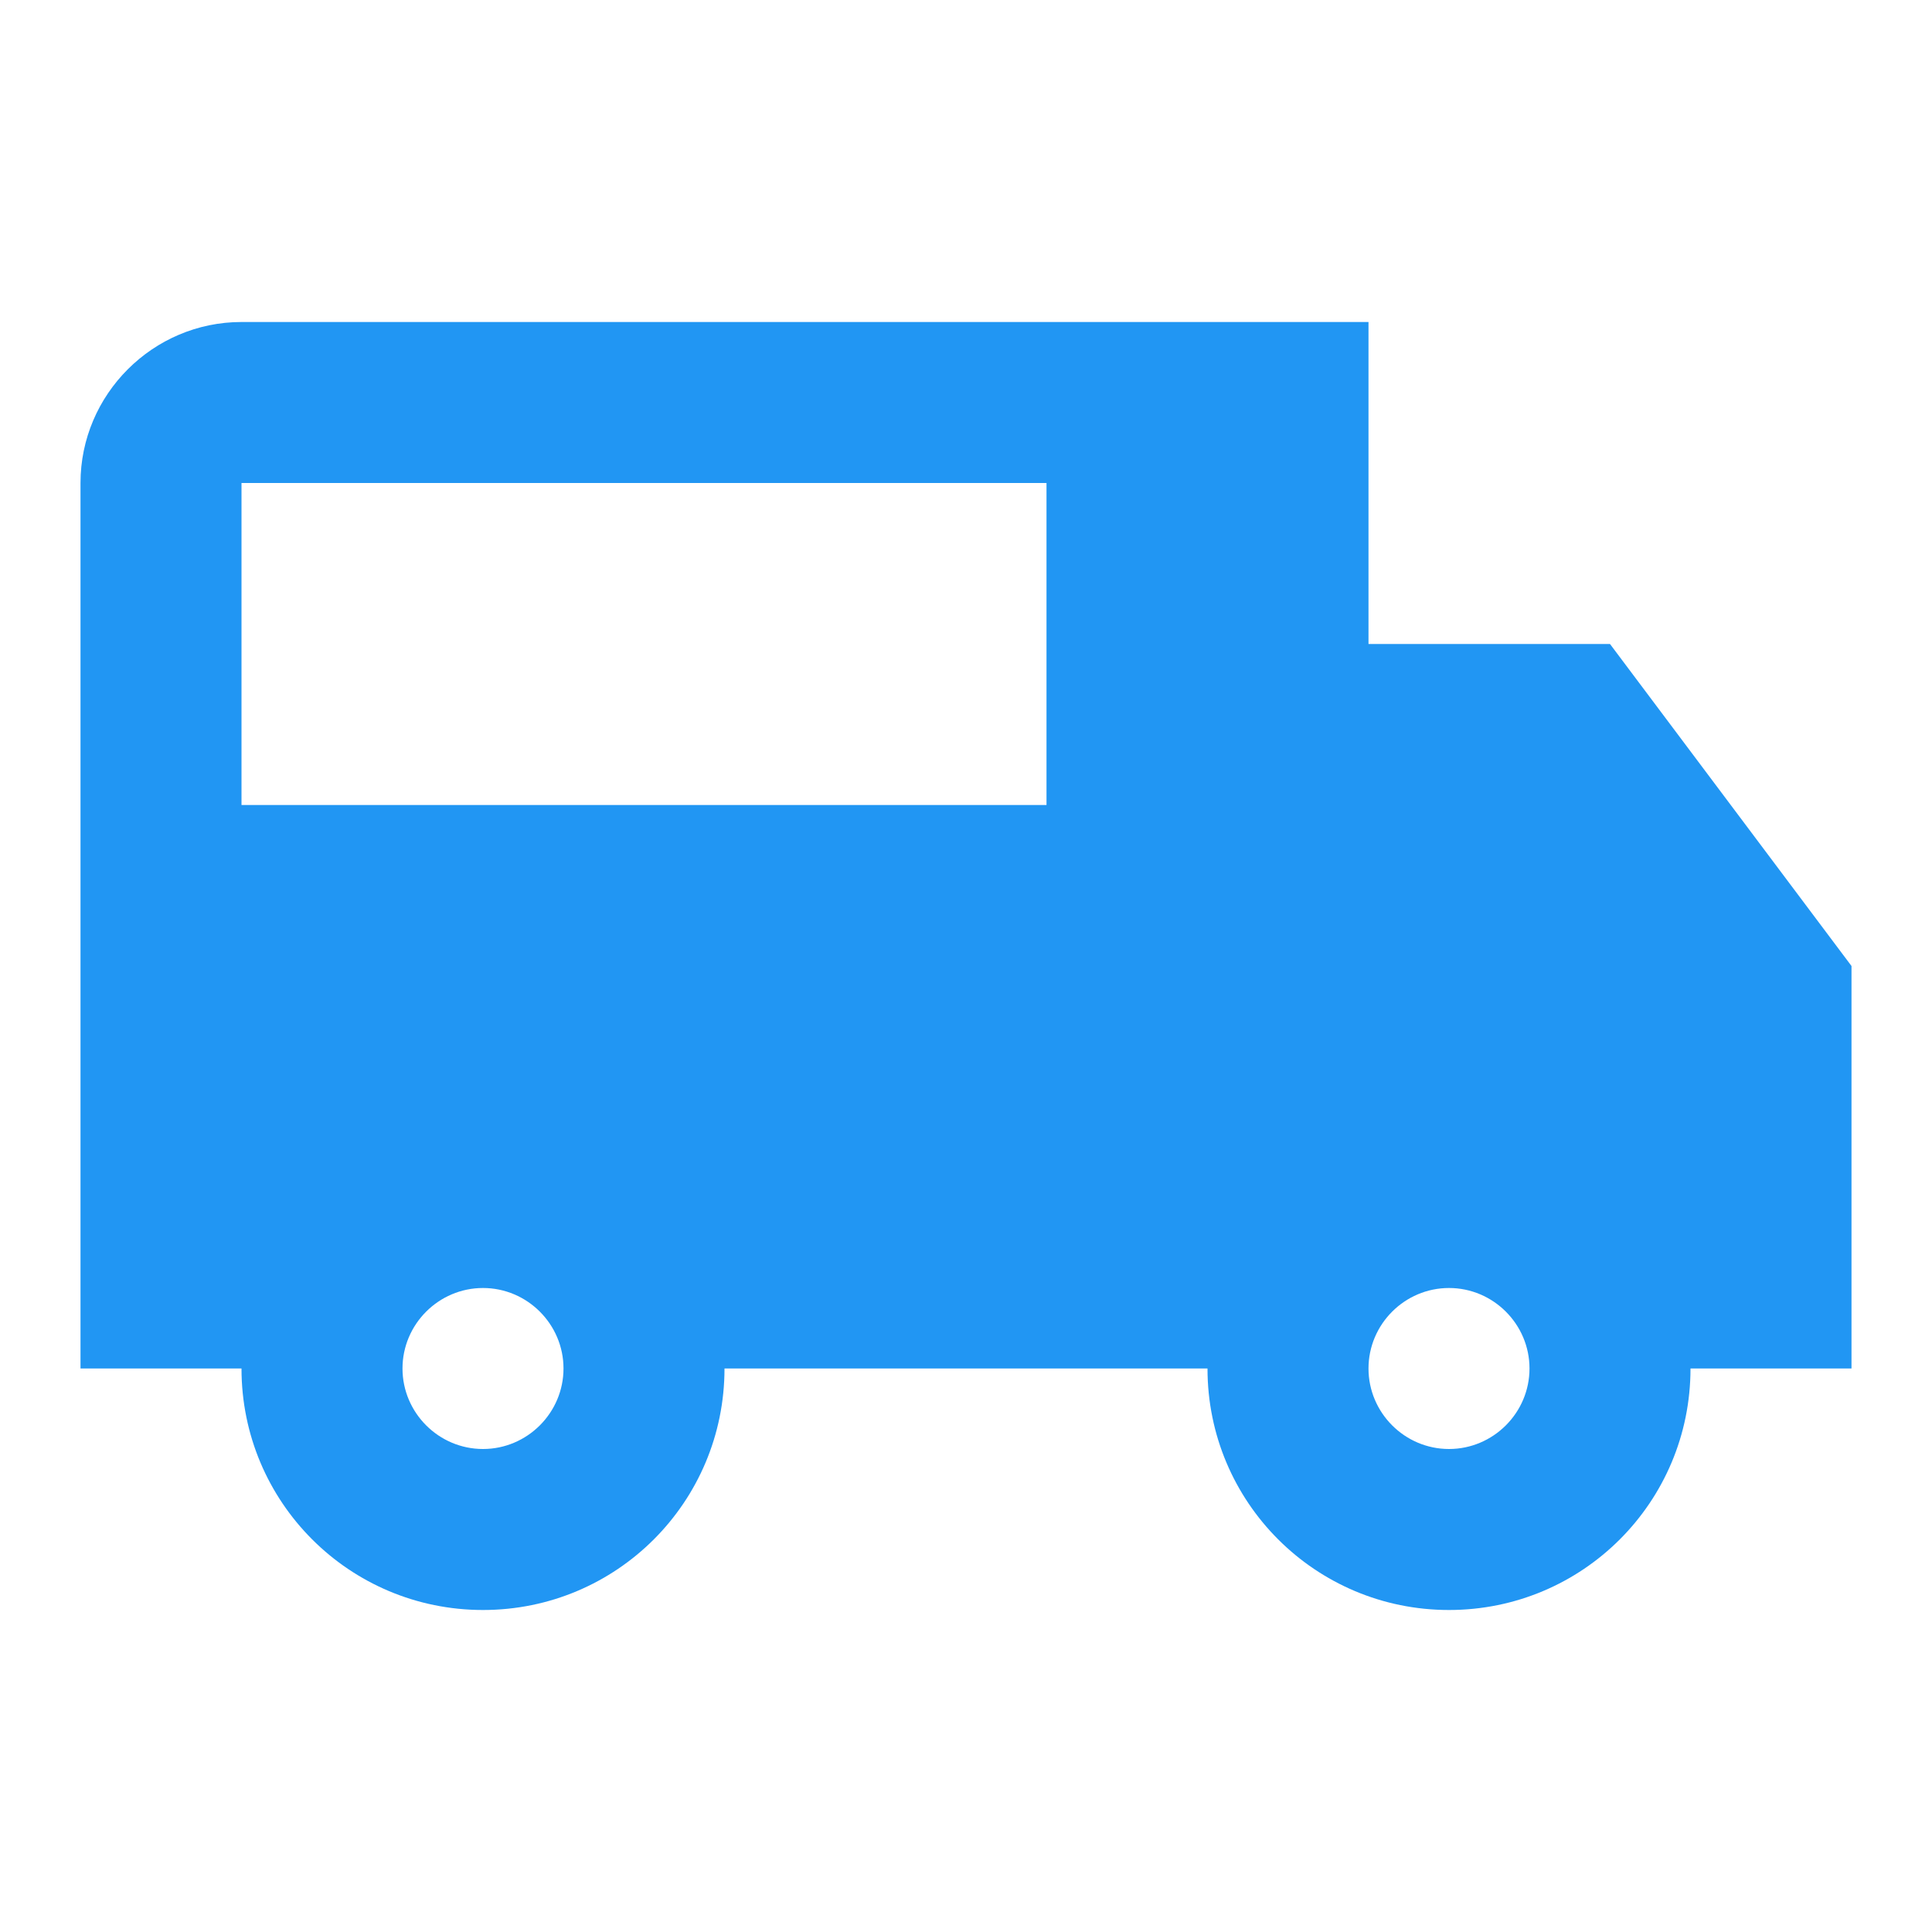 <svg xmlns="http://www.w3.org/2000/svg" viewBox="0 0 24 24" width="32" height="32" fill="#2196f3"><path d="M20 8h-3V4H3c-1.1 0-2 .9-2 2v11h2c0 1.66 1.34 3 3 3s3-1.34 3-3h6c0 1.66 1.34 3 3 3s3-1.34 3-3h2v-5l-3-4zM6 18c-.55 0-1-.45-1-1s.45-1 1-1 1 .45 1 1-.45 1-1 1zm12 0c-.55 0-1-.45-1-1s.45-1 1-1 1 .45 1 1-.45 1-1 1zM3 6h10v4H3V6z"/></svg>
